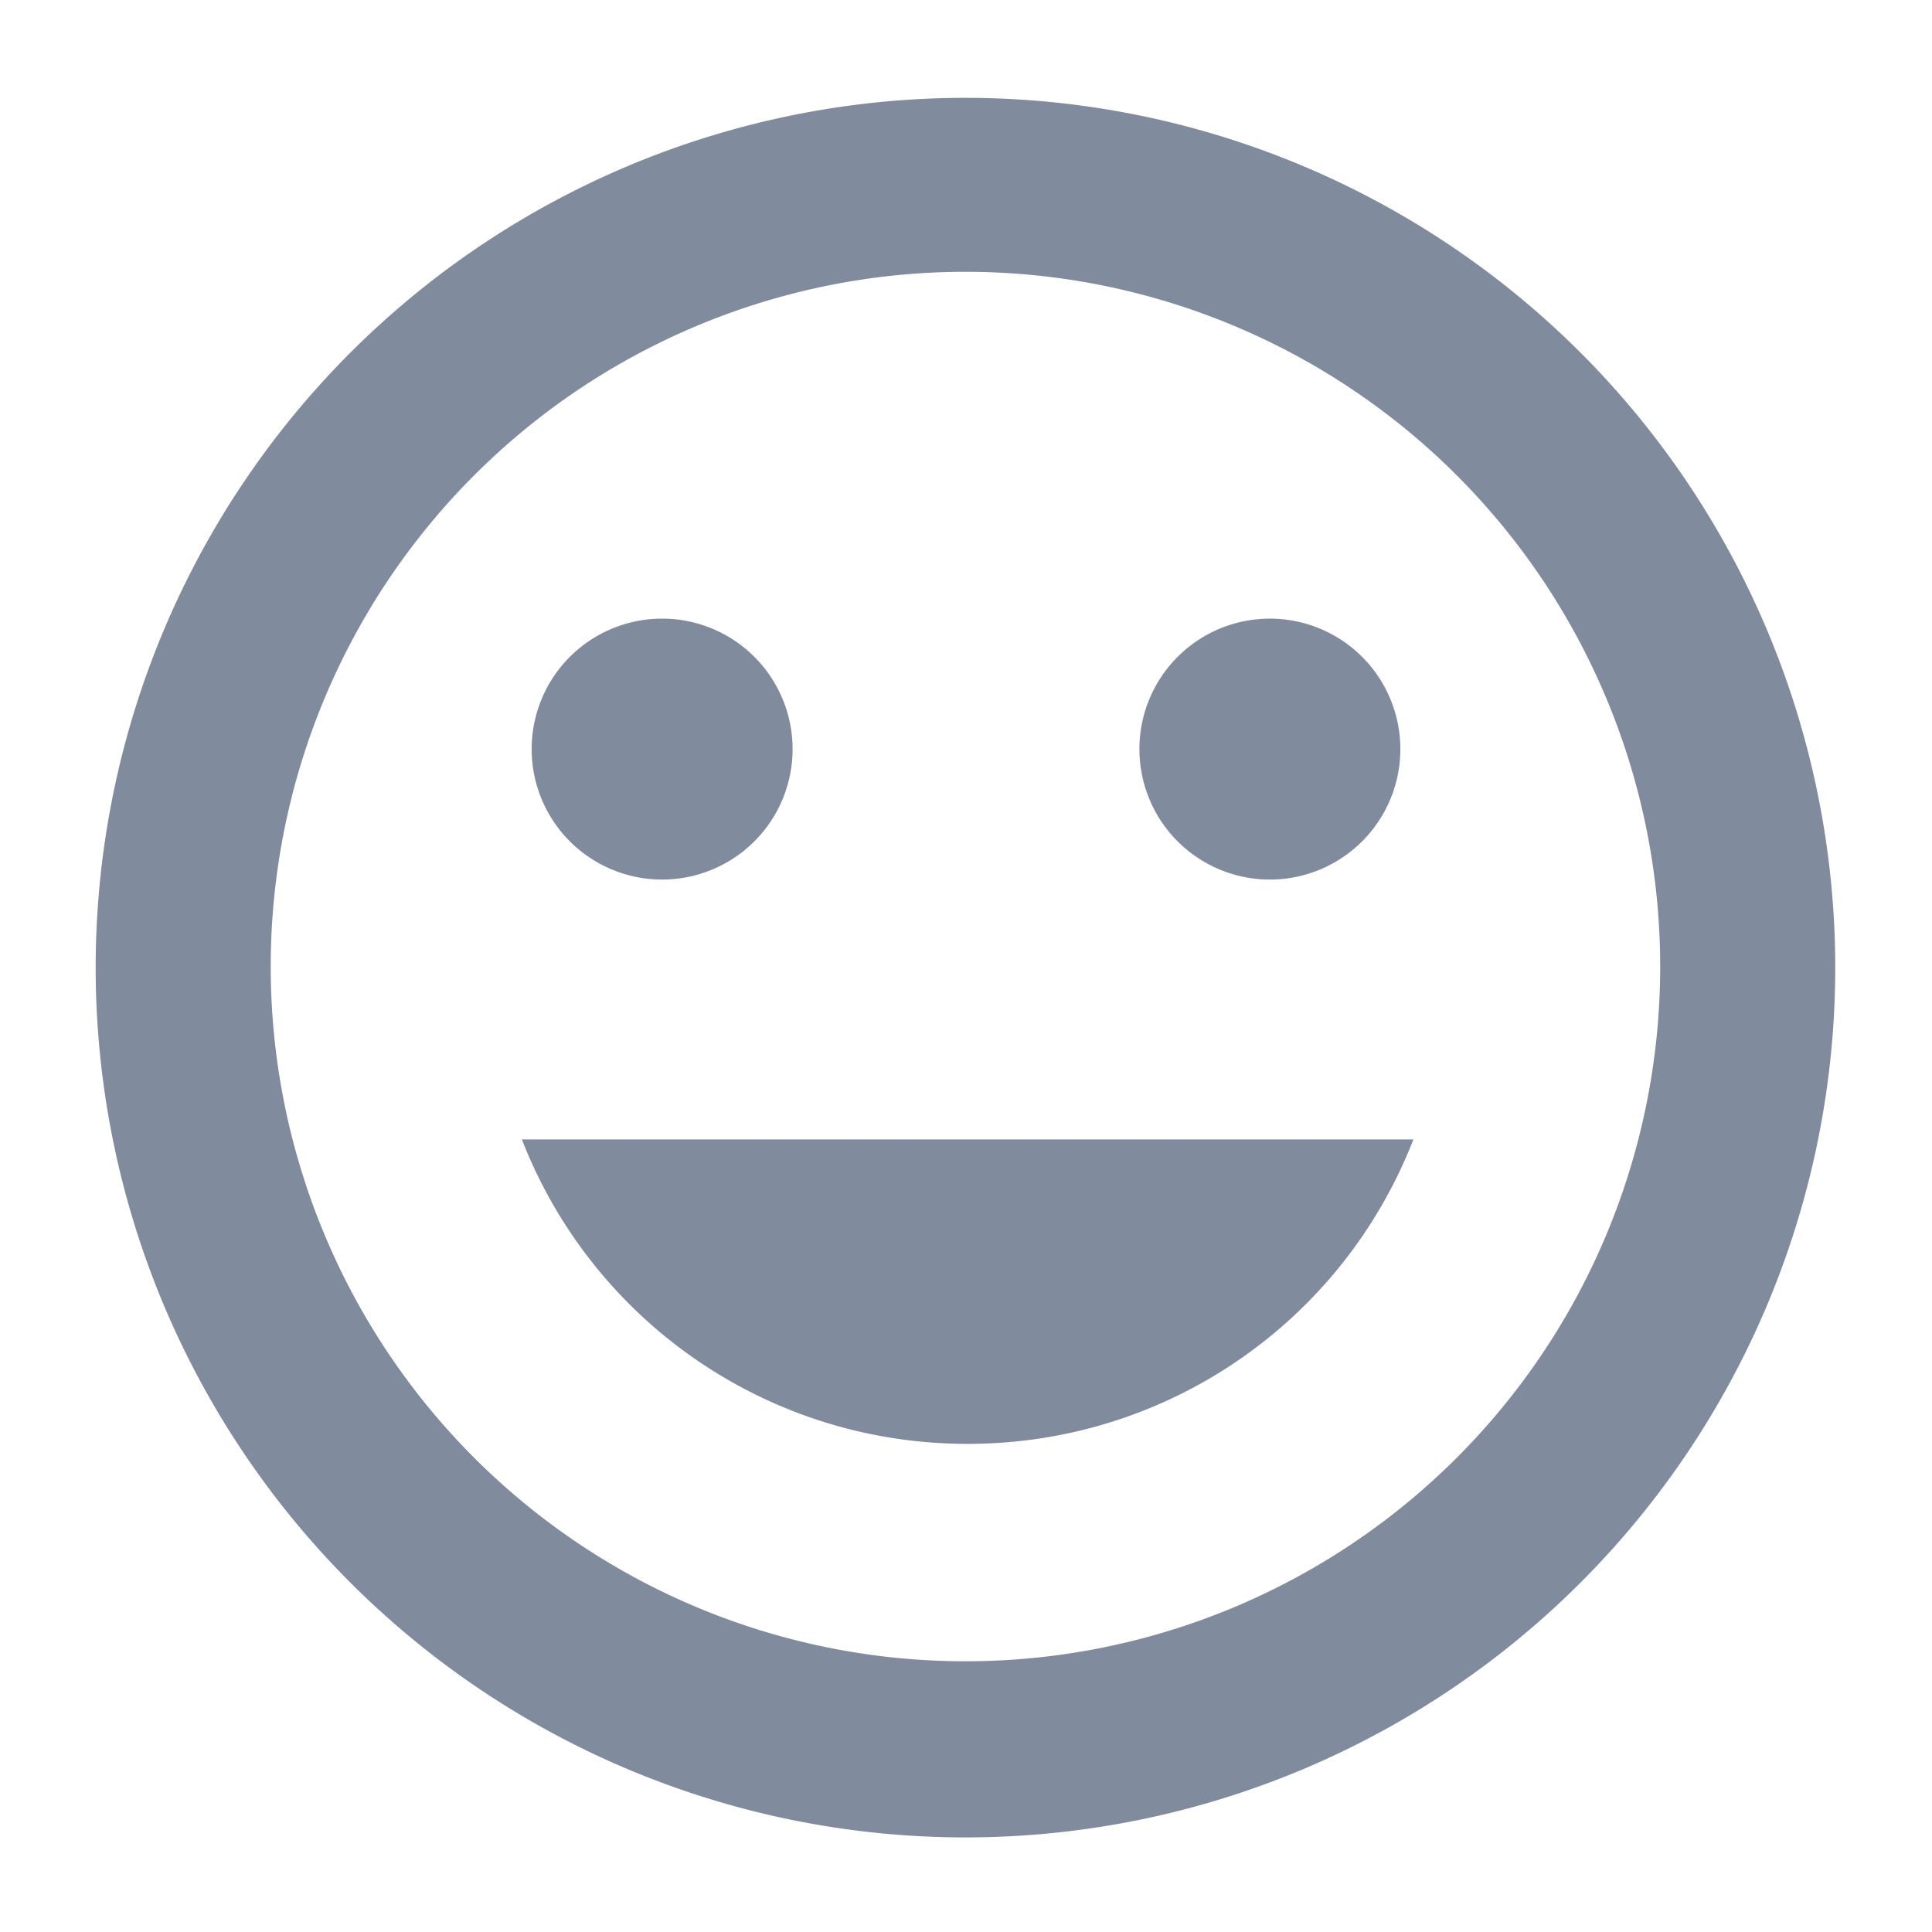 <svg xmlns="http://www.w3.org/2000/svg" viewBox="0 0 17.77 17.77"><defs><style>.cls-1{fill:none;}.cls-2{fill:#808b9e;}</style></defs><title>funny</title><g id="Layer_2" data-name="Layer 2"><g id="search_result" data-name="search result"><rect class="cls-1" width="17.77" height="17.77"/><path class="cls-2" d="M8.88.9a8,8,0,1,0,8,8A8,8,0,0,0,8.88.9Zm0,14.38a6.39,6.39,0,1,1,6.39-6.39A6.39,6.39,0,0,1,8.89,15.28Zm2.8-7.19a1.2,1.2,0,1,0-1.2-1.2A1.2,1.2,0,0,0,11.68,8.09Zm-5.59,0a1.2,1.2,0,1,0-1.2-1.2A1.2,1.2,0,0,0,6.09,8.09Zm2.8,5.19A4.39,4.39,0,0,0,13,10.48H4.8A4.39,4.39,0,0,0,8.89,13.28Z"/></g></g></svg>